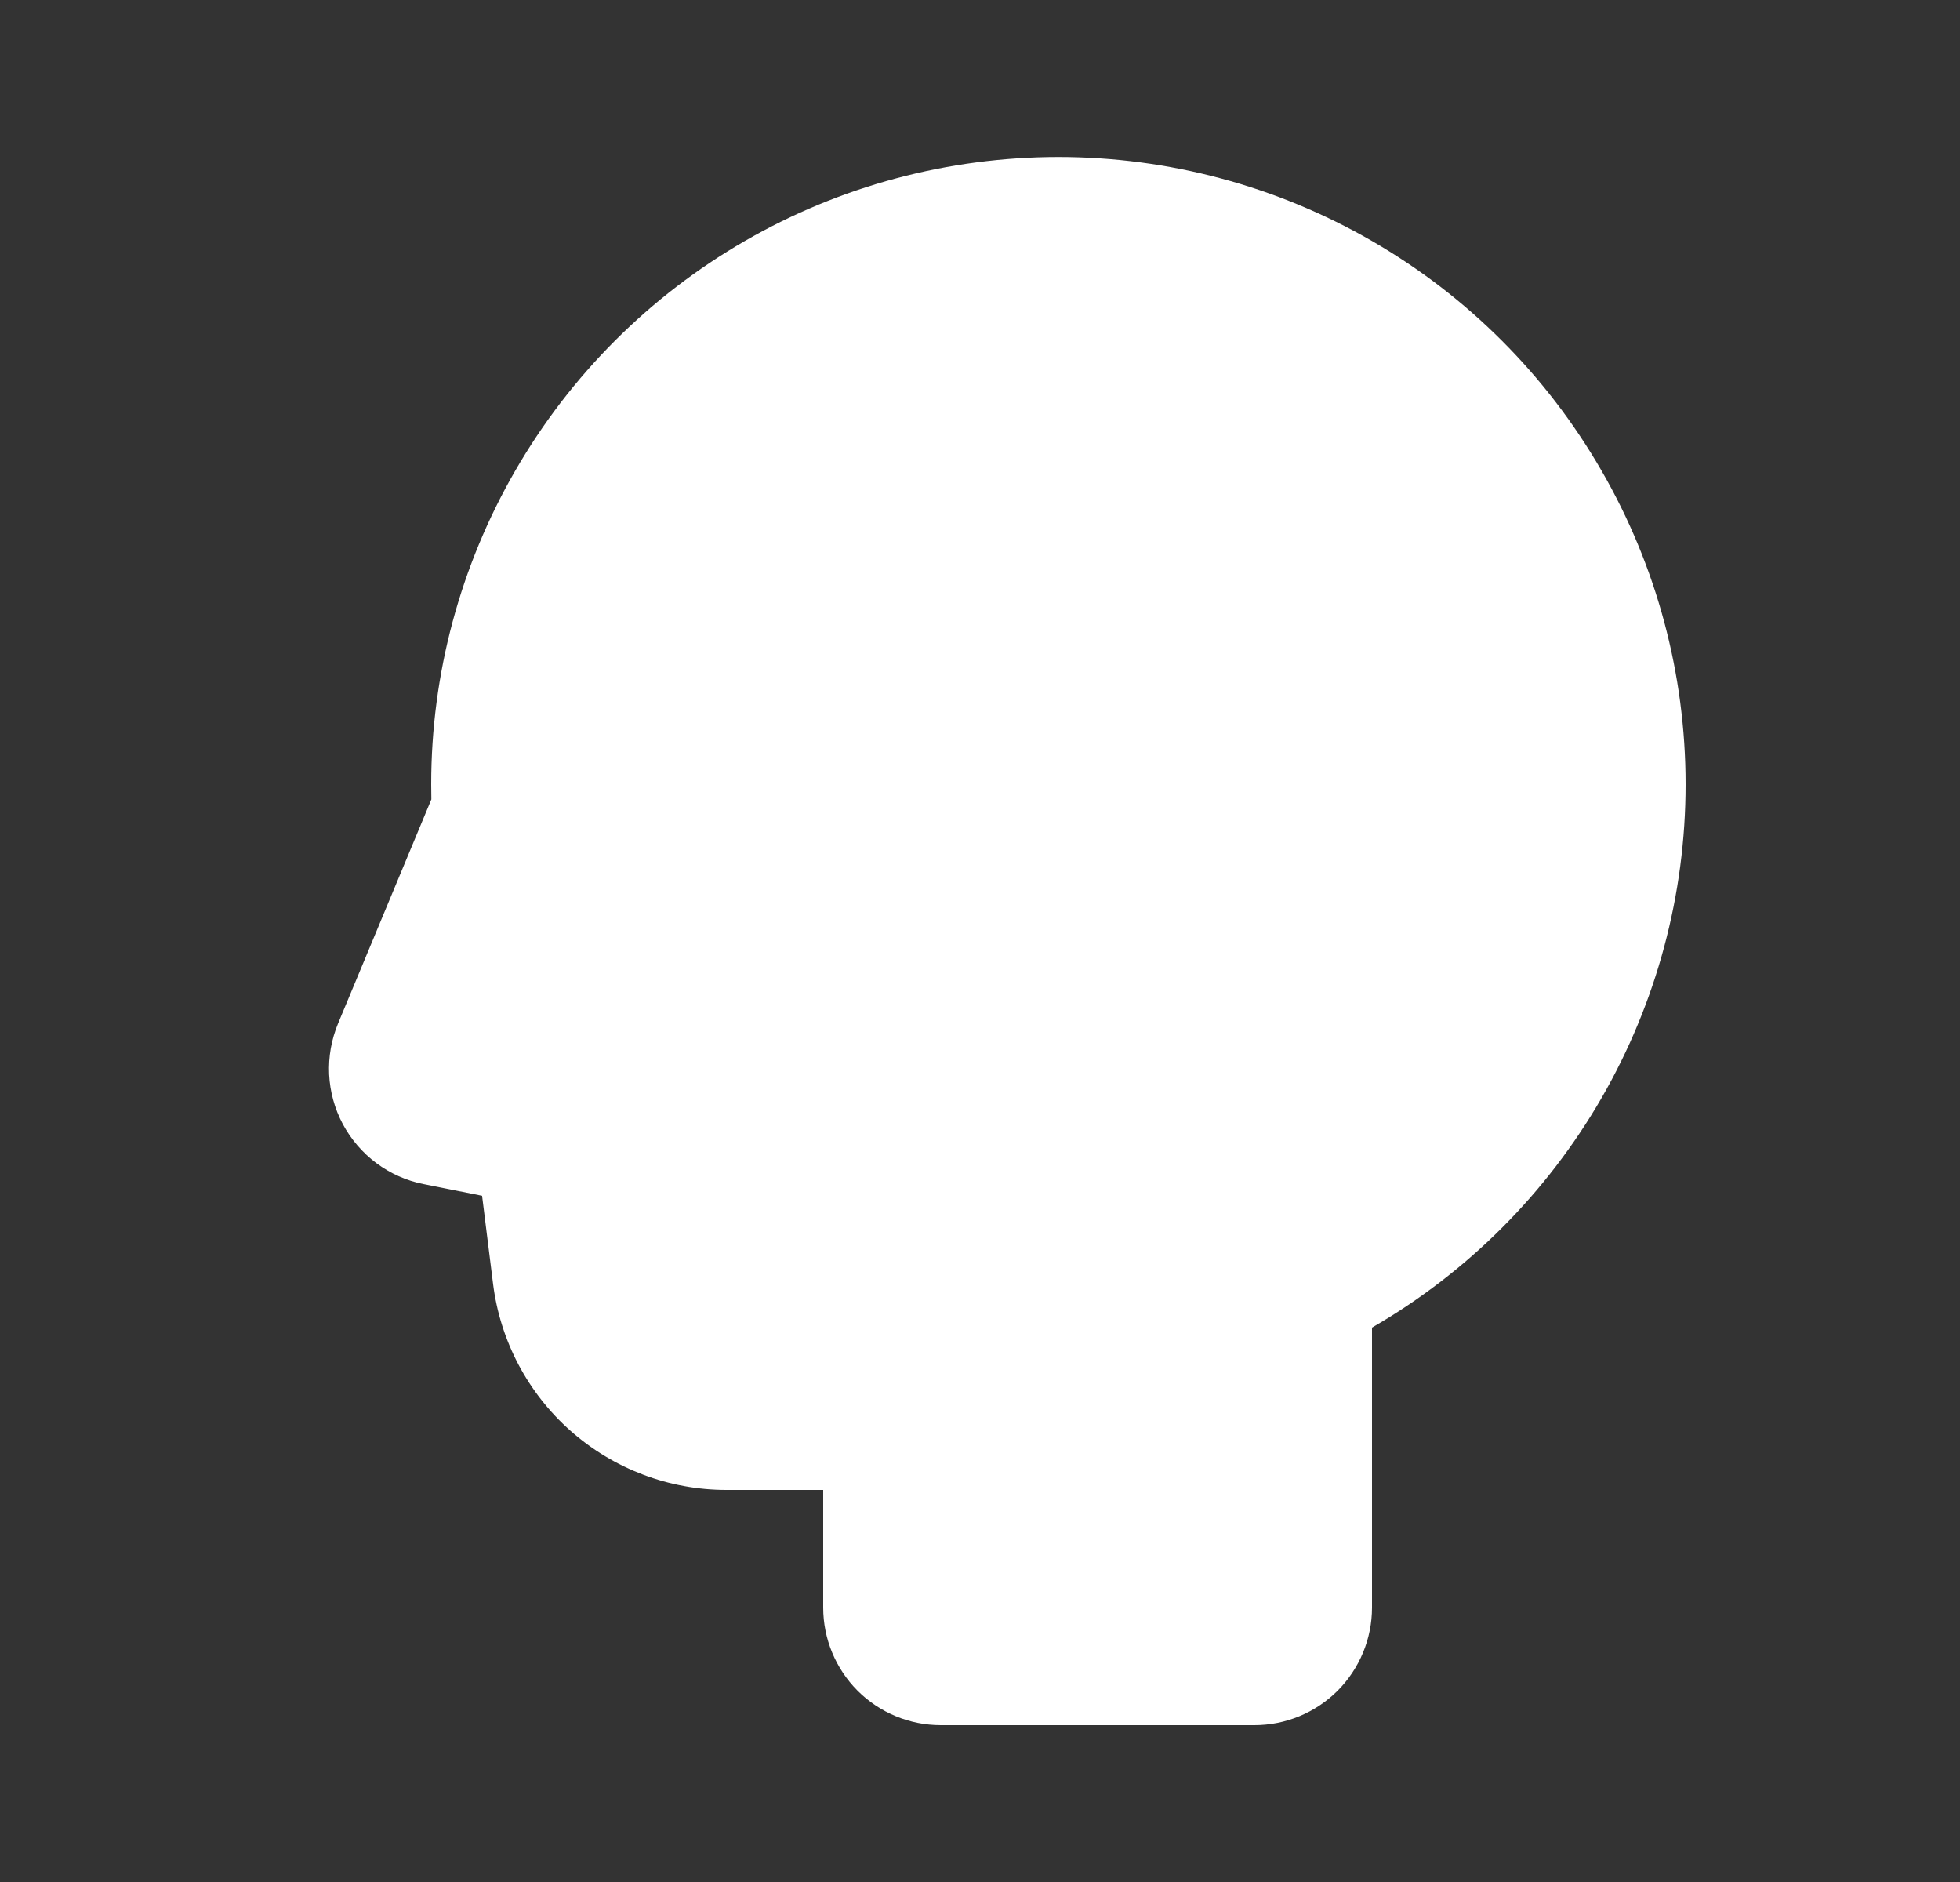<svg xmlns="http://www.w3.org/2000/svg" width="25" height="24" viewBox="0 0 25 24" fill="none"><rect x="0" y="0" width="25" height="24" fill="#333333" stroke="none"/><g id="head_fill" clip-path="url(#clip0_20_35)"><g id="Group"><path id="Vector" fill-rule="evenodd" clip-rule="evenodd" d="M5.5 10C5.5 8.596 5.87 7.217 6.573 6.001C7.275 4.785 8.285 3.775 9.501 3.073C10.717 2.371 12.097 2.002 13.501 2.002C14.905 2.002 16.285 2.372 17.501 3.074C18.717 3.776 19.727 4.786 20.428 6.003C21.131 7.219 21.5 8.598 21.5 10.002C21.5 11.407 21.13 12.786 20.428 14.002C19.726 15.218 18.716 16.228 17.5 16.93V20.5C17.5 20.898 17.342 21.279 17.061 21.561C16.779 21.842 16.398 22 16 22H12C11.602 22 11.221 21.842 10.939 21.561C10.658 21.279 10.5 20.898 10.5 20.5V19H9.266C8.535 19 7.829 18.733 7.28 18.249C6.732 17.765 6.38 17.098 6.289 16.372L6.149 15.249L5.402 15.1C5.184 15.057 4.979 14.965 4.801 14.833C4.623 14.7 4.477 14.53 4.372 14.334C4.268 14.138 4.209 13.922 4.198 13.7C4.188 13.478 4.227 13.257 4.312 13.052L5.502 10.194C5.501 10.13 5.5 10.065 5.5 10Z" fill="white"></path></g></g><defs><clipPath id="clip0_20_35"><rect width="24" height="24" fill="white" transform="translate(0.5)"></rect></clipPath></defs></svg>